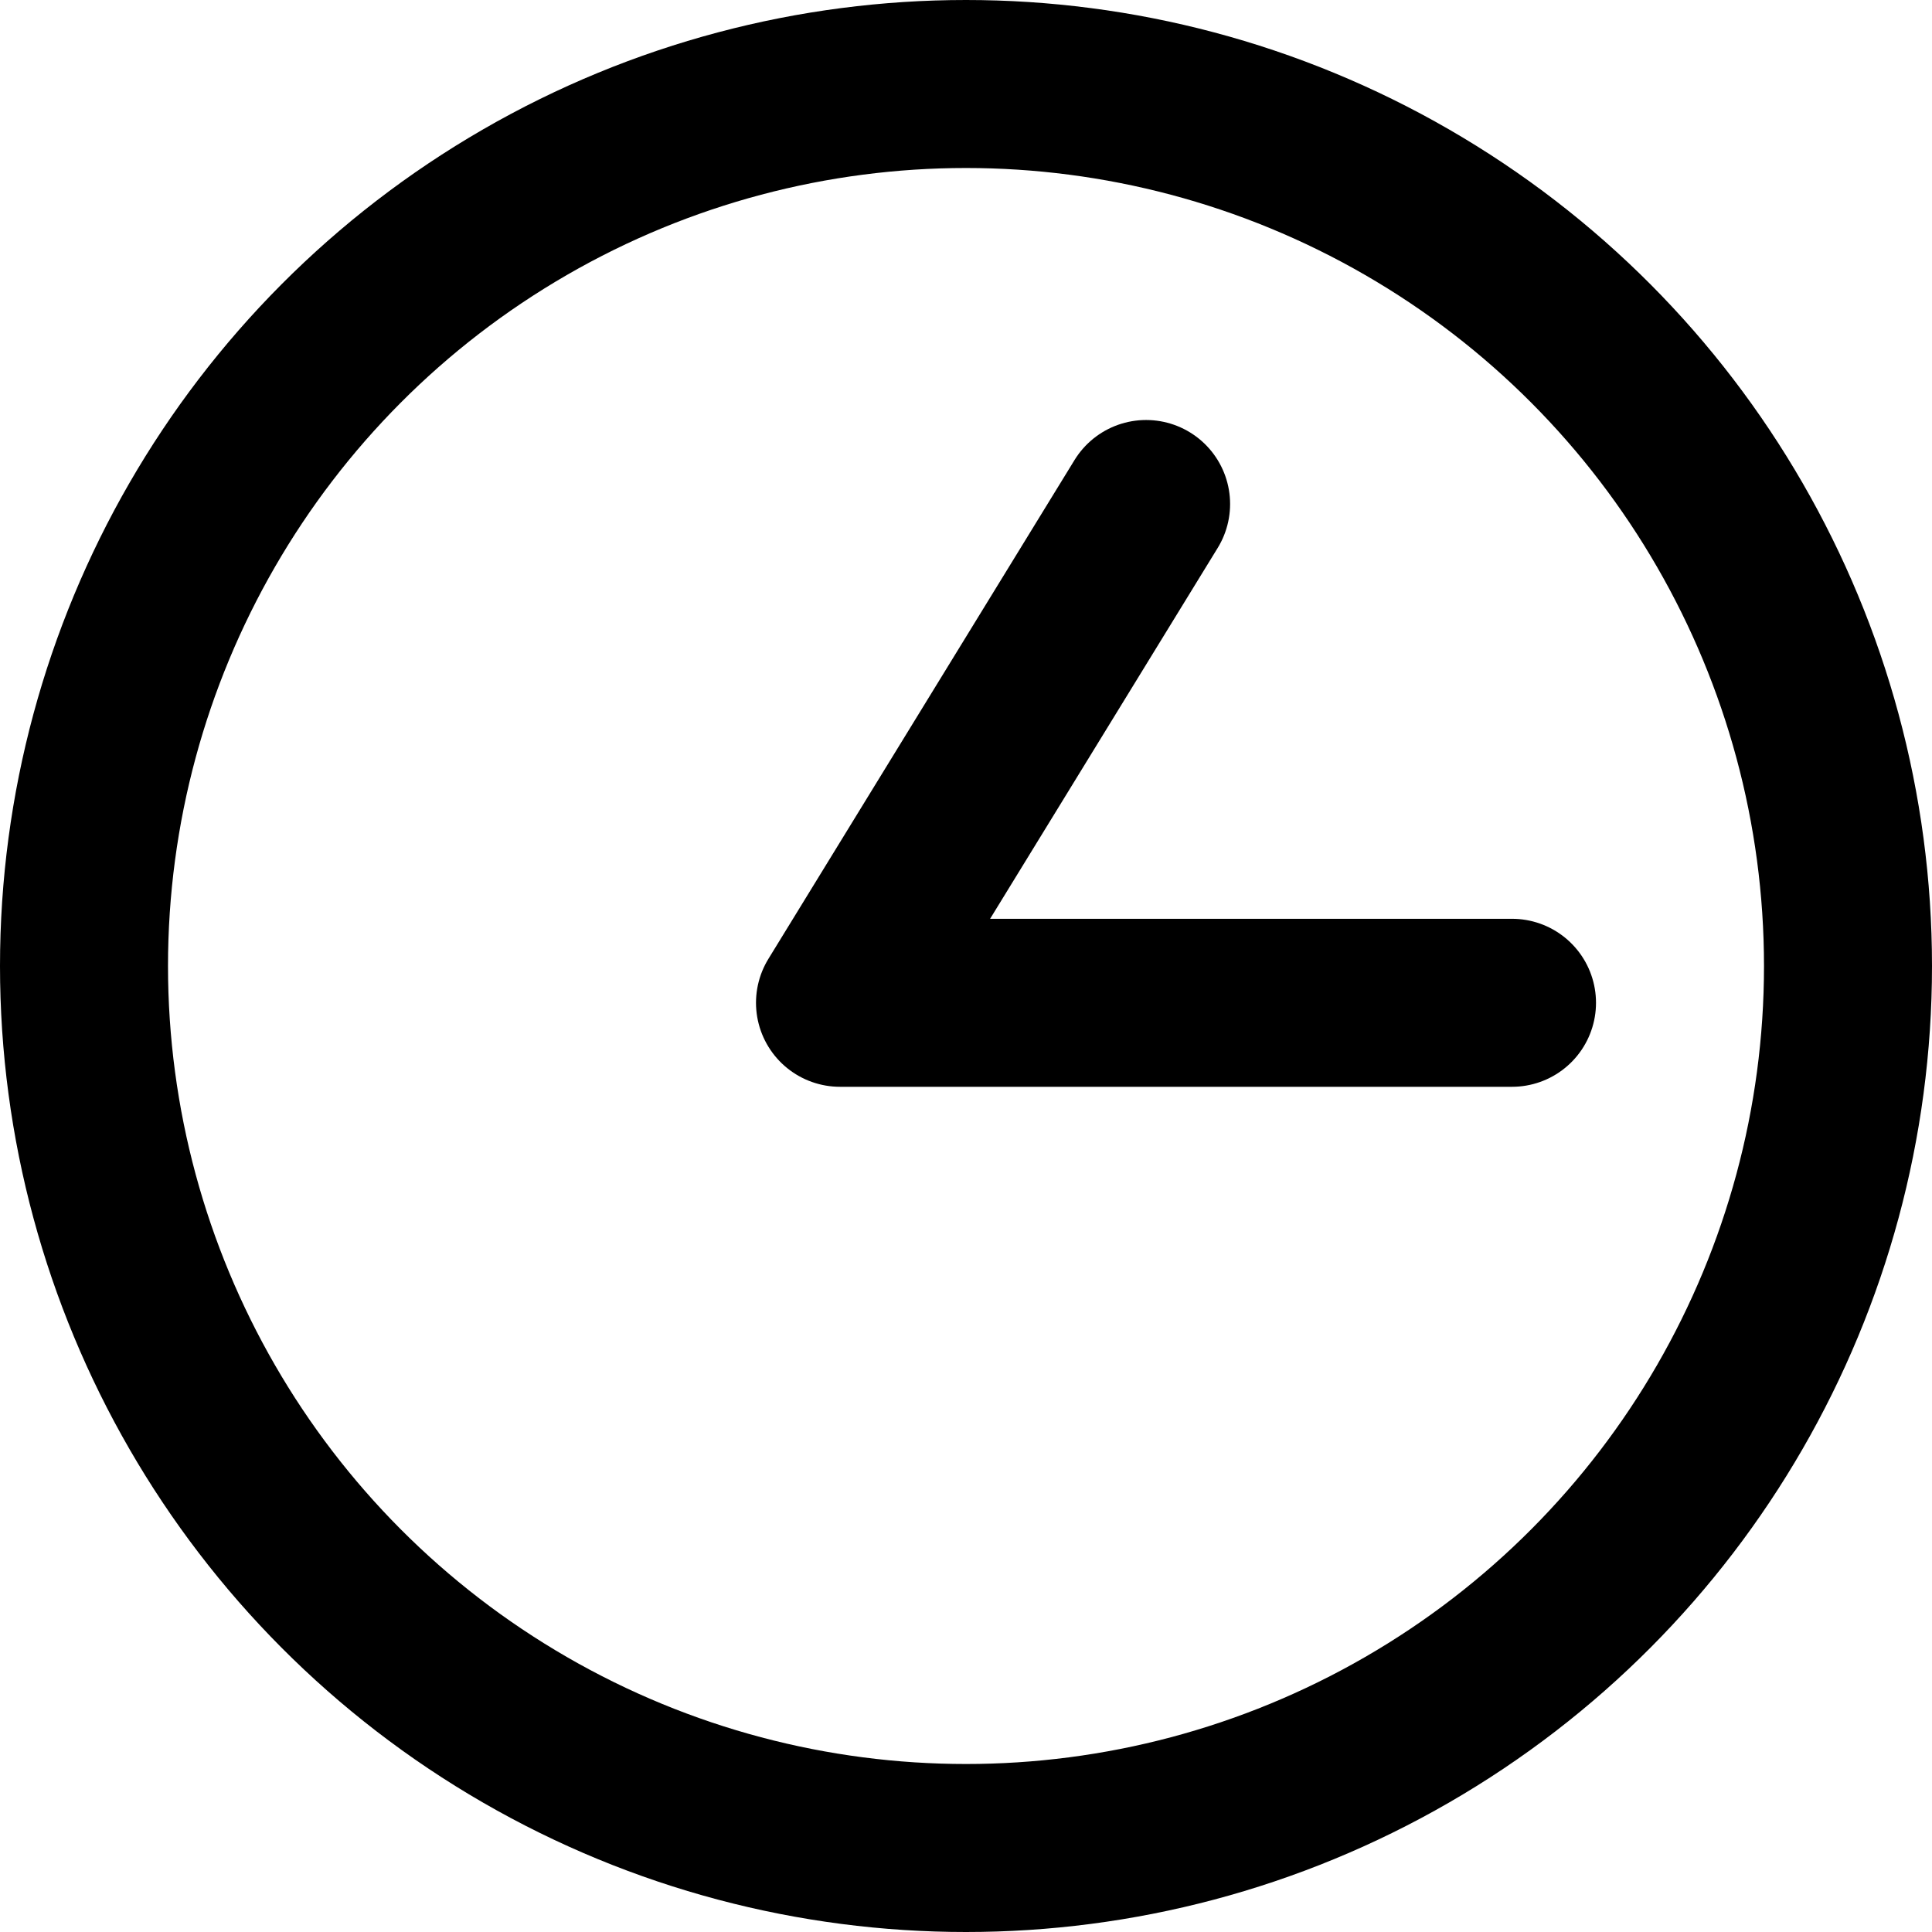 <svg width="23" height="23" viewBox="0 0 23 23" fill="none" xmlns="http://www.w3.org/2000/svg">
<circle cx="11.5" cy="11.5" r="10.5" stroke="black" stroke-width="2"/>
<path d="M13.644 6L10 11.938L18 11.938" stroke="black" stroke-width="2" stroke-linecap="round" stroke-linejoin="round"/>
</svg>
